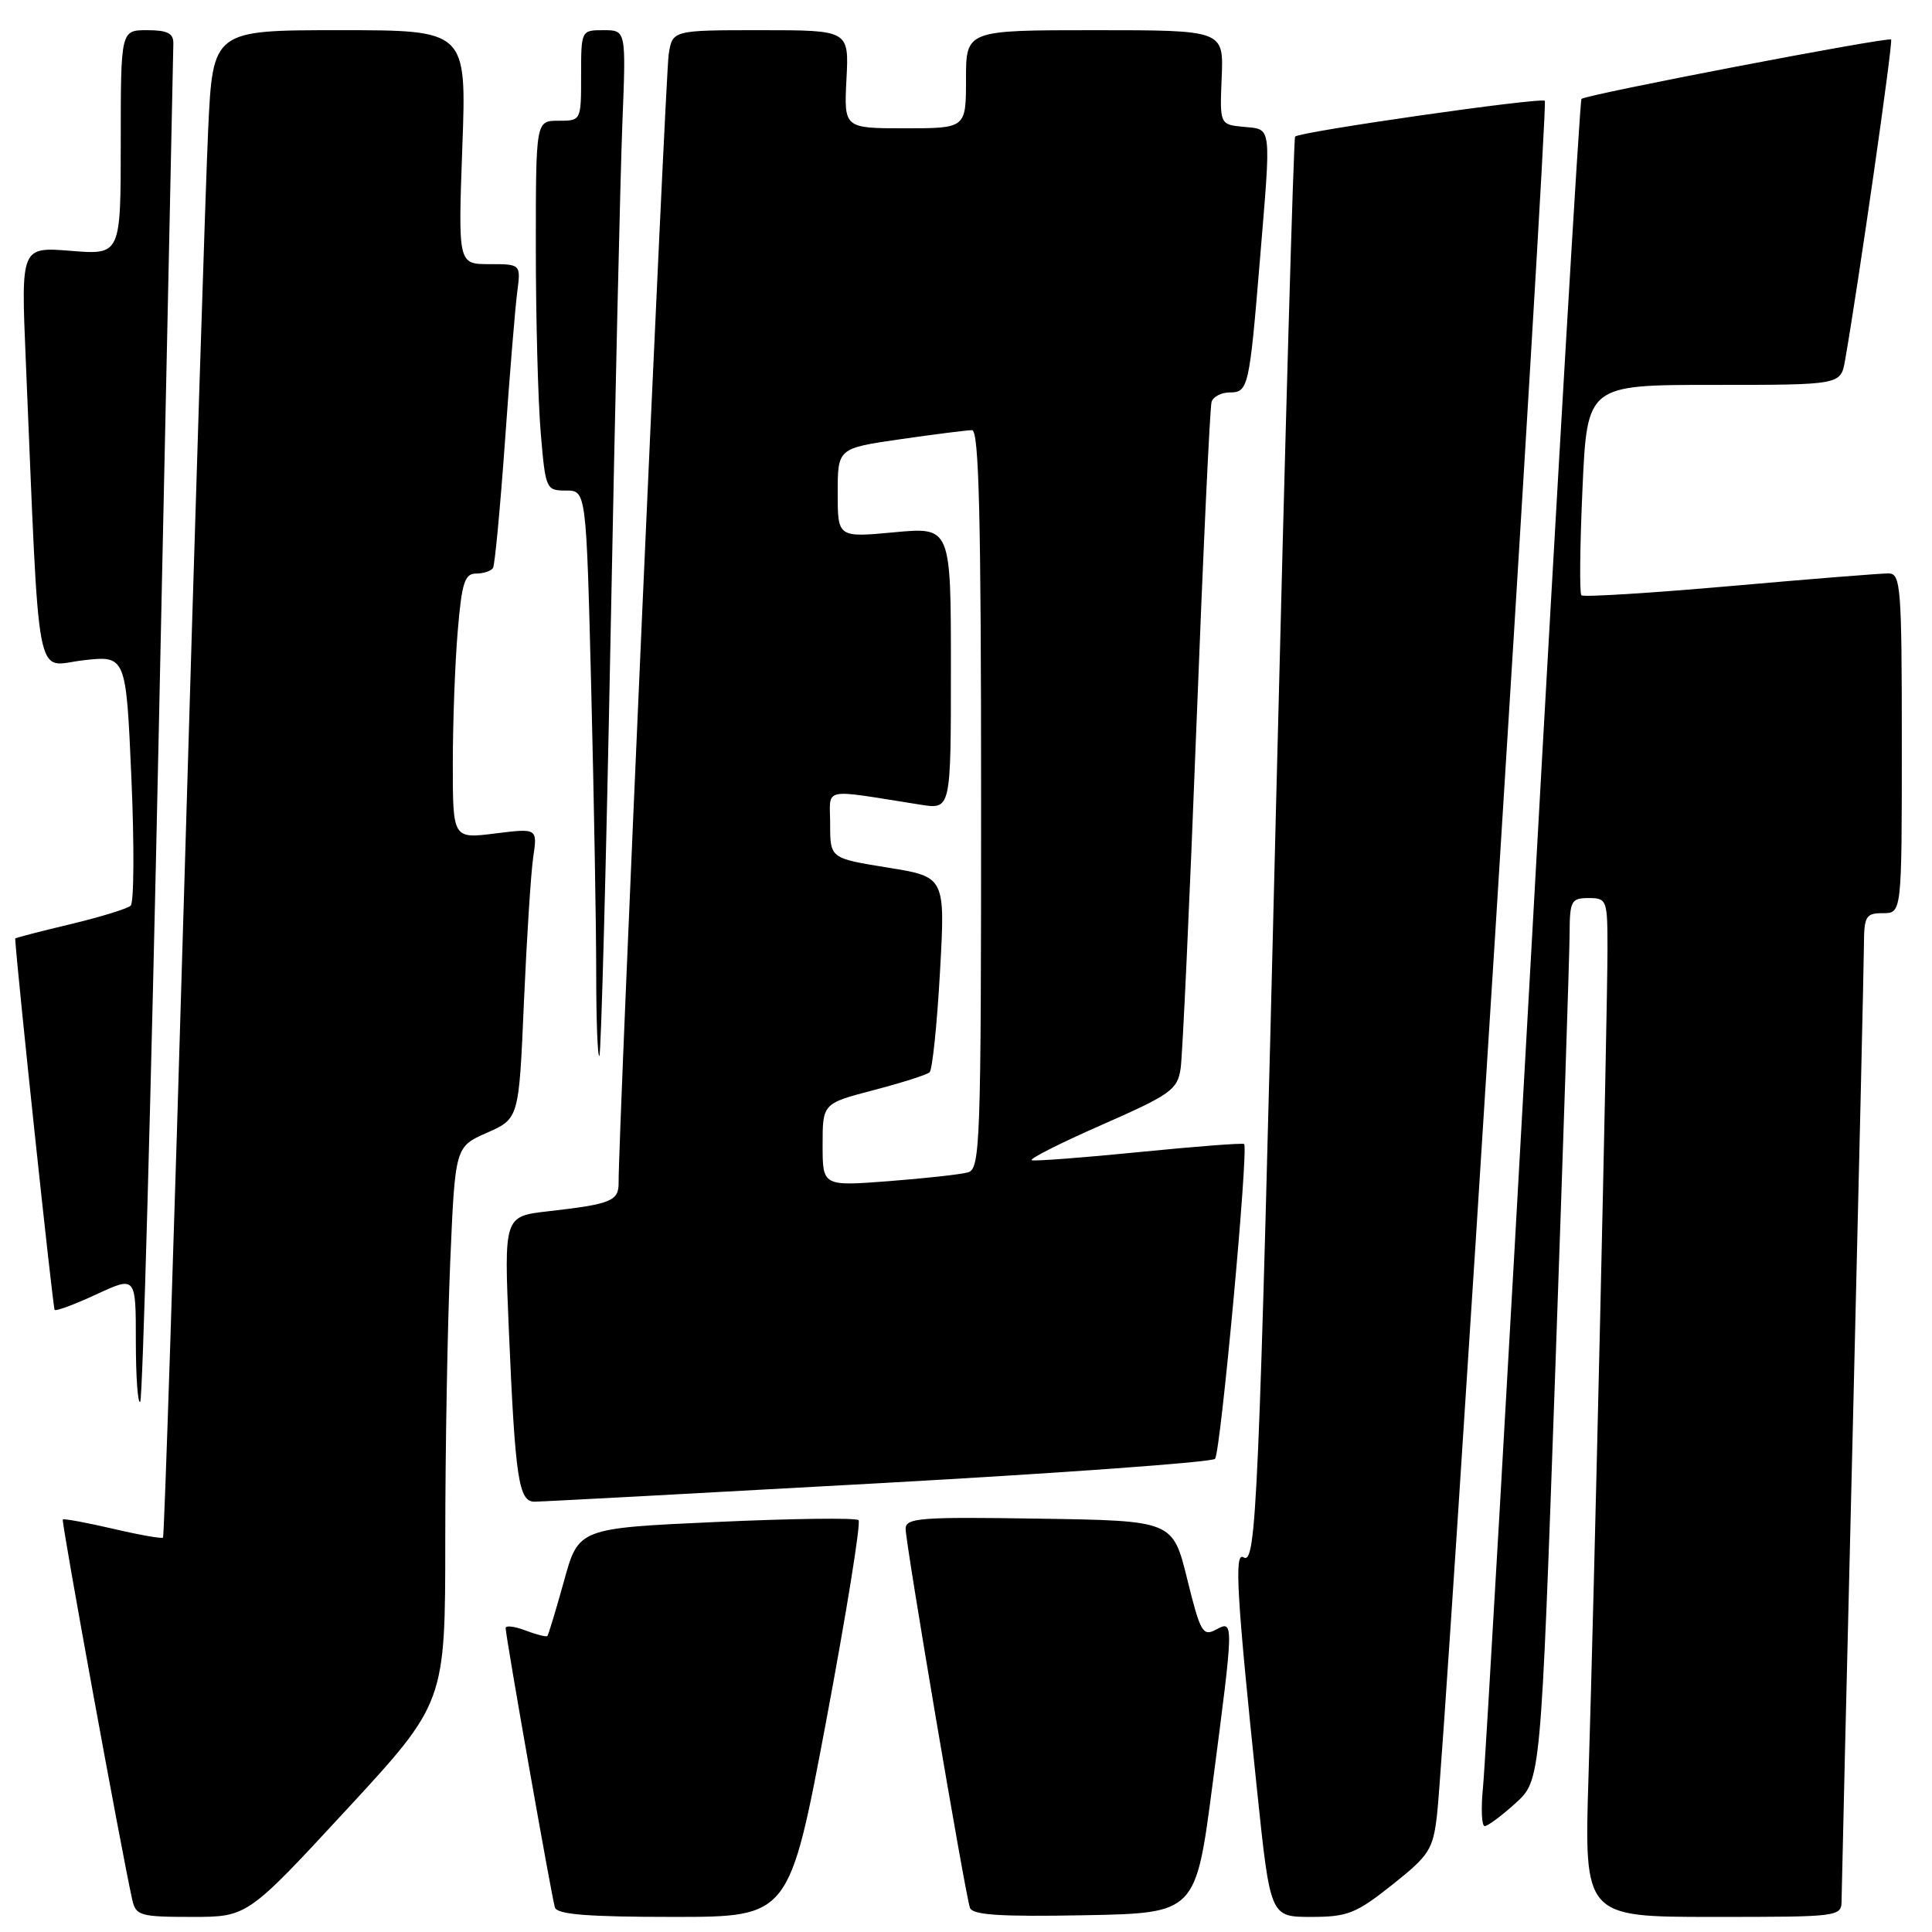 <?xml version="1.0" encoding="UTF-8" standalone="no"?>
<!DOCTYPE svg PUBLIC "-//W3C//DTD SVG 1.1//EN" "http://www.w3.org/Graphics/SVG/1.1/DTD/svg11.dtd" >
<svg xmlns="http://www.w3.org/2000/svg" xmlns:xlink="http://www.w3.org/1999/xlink" version="1.1" viewBox="0 0 256 256">
 <g >
 <path fill="currentColor"
d=" M 45.89 239.82 C 59.00 225.63 59.00 225.63 59.00 203.98 C 59.00 192.06 59.30 175.49 59.66 167.14 C 60.31 151.95 60.31 151.95 64.54 150.09 C 68.76 148.22 68.76 148.22 69.42 132.86 C 69.79 124.41 70.34 115.75 70.65 113.62 C 71.22 109.74 71.22 109.74 65.61 110.44 C 60.00 111.14 60.00 111.14 60.00 101.22 C 60.00 95.77 60.29 87.86 60.65 83.65 C 61.19 77.20 61.57 76.00 63.09 76.00 C 64.07 76.00 65.08 75.66 65.33 75.25 C 65.57 74.84 66.28 67.30 66.91 58.50 C 67.53 49.70 68.26 40.81 68.53 38.75 C 69.02 35.00 69.02 35.00 64.86 35.00 C 60.70 35.00 60.70 35.00 61.26 19.50 C 61.83 4.00 61.83 4.00 45.02 4.00 C 28.20 4.00 28.20 4.00 27.58 17.25 C 27.24 24.54 25.82 69.41 24.43 116.97 C 23.04 164.52 21.77 203.57 21.60 203.74 C 21.43 203.91 18.43 203.38 14.94 202.56 C 11.44 201.75 8.47 201.20 8.32 201.34 C 8.10 201.57 16.11 245.41 17.53 251.75 C 18.00 253.83 18.58 254.00 25.41 254.00 C 32.78 254.00 32.78 254.00 45.89 239.82 Z  M 109.48 228.01 C 112.16 213.72 114.09 201.76 113.76 201.43 C 113.43 201.10 104.95 201.21 94.91 201.67 C 76.66 202.50 76.66 202.50 74.73 209.50 C 73.66 213.35 72.67 216.63 72.53 216.78 C 72.39 216.93 71.09 216.60 69.64 216.05 C 68.19 215.50 67.00 215.35 67.00 215.72 C 67.00 216.83 73.10 251.41 73.53 252.75 C 73.83 253.68 77.88 254.00 89.27 254.00 C 104.59 254.00 104.59 254.00 109.48 228.01 Z  M 160.66 236.50 C 163.51 214.69 163.52 214.65 161.11 215.94 C 159.38 216.87 159.04 216.26 157.31 209.23 C 155.40 201.50 155.40 201.50 137.70 201.23 C 121.89 200.98 120.00 201.13 120.00 202.58 C 120.00 204.51 127.87 250.91 128.52 252.78 C 128.85 253.75 132.44 253.99 143.70 253.78 C 158.44 253.50 158.44 253.50 160.66 236.50 Z  M 184.47 249.75 C 189.38 245.85 189.88 245.08 190.41 240.50 C 191.48 231.30 205.16 13.83 204.70 13.36 C 204.20 12.86 172.19 17.45 171.61 18.10 C 171.41 18.32 170.28 58.10 169.09 106.50 C 166.79 200.15 166.48 207.41 164.76 206.35 C 163.53 205.59 163.87 211.43 166.57 237.25 C 168.32 254.00 168.32 254.00 173.72 254.00 C 178.56 254.00 179.67 253.56 184.47 249.75 Z  M 244.02 251.75 C 244.03 250.51 244.69 222.50 245.50 189.50 C 246.30 156.50 246.97 127.59 246.98 125.25 C 247.00 121.39 247.23 121.00 249.50 121.00 C 252.00 121.00 252.00 121.00 252.00 98.50 C 252.00 77.75 251.86 76.00 250.25 75.98 C 249.29 75.97 239.84 76.72 229.26 77.66 C 218.68 78.59 209.81 79.14 209.54 78.88 C 209.28 78.62 209.35 72.24 209.69 64.70 C 210.31 51.00 210.31 51.00 227.11 51.00 C 243.91 51.00 243.91 51.00 244.48 47.75 C 246.27 37.54 250.86 5.53 250.58 5.24 C 250.18 4.85 210.14 12.53 209.55 13.11 C 209.34 13.33 206.43 62.56 203.10 122.50 C 199.76 182.45 196.80 233.86 196.51 236.75 C 196.22 239.64 196.32 241.99 196.74 241.97 C 197.16 241.95 199.00 240.58 200.83 238.92 C 204.16 235.89 204.16 235.89 206.06 182.19 C 207.10 152.66 207.97 126.36 207.98 123.75 C 208.00 119.36 208.19 119.00 210.50 119.00 C 212.92 119.00 213.00 119.22 213.00 125.75 C 212.99 134.66 211.24 211.42 210.49 235.25 C 209.90 254.00 209.90 254.00 226.95 254.00 C 243.96 254.00 244.00 253.99 244.02 251.75 Z  M 116.40 196.54 C 140.54 195.20 160.61 193.75 161.00 193.30 C 161.74 192.46 165.47 152.09 164.85 151.59 C 164.66 151.43 158.43 151.91 151.00 152.65 C 143.57 153.39 137.15 153.88 136.72 153.74 C 136.29 153.59 140.44 151.49 145.95 149.07 C 155.15 145.02 156.01 144.41 156.44 141.58 C 156.69 139.89 157.63 119.60 158.52 96.50 C 159.41 73.40 160.32 53.94 160.54 53.25 C 160.76 52.56 161.84 52.00 162.95 52.00 C 165.40 52.00 165.55 51.33 166.94 34.50 C 168.45 16.27 168.56 17.18 164.81 16.81 C 161.62 16.50 161.62 16.50 161.88 10.25 C 162.14 4.00 162.14 4.00 145.07 4.00 C 128.00 4.00 128.00 4.00 128.00 10.50 C 128.00 17.00 128.00 17.00 119.91 17.00 C 111.83 17.00 111.83 17.00 112.16 10.50 C 112.50 4.00 112.50 4.00 100.80 4.00 C 89.09 4.00 89.09 4.00 88.60 7.25 C 88.17 10.17 81.90 151.40 81.97 156.68 C 82.00 159.14 81.02 159.55 72.64 160.50 C 66.78 161.17 66.78 161.17 67.43 176.34 C 68.27 195.98 68.73 199.00 70.84 198.98 C 71.75 198.98 92.25 197.88 116.40 196.54 Z  M 21.05 96.33 C 22.09 47.47 22.96 6.71 22.97 5.75 C 22.99 4.41 22.18 4.00 19.50 4.00 C 16.00 4.00 16.00 4.00 16.00 18.88 C 16.00 33.77 16.00 33.77 9.39 33.24 C 2.78 32.71 2.78 32.71 3.41 47.60 C 5.29 92.11 4.55 88.25 10.97 87.50 C 16.70 86.84 16.70 86.84 17.41 103.06 C 17.80 111.98 17.76 119.61 17.31 120.01 C 16.87 120.41 13.24 121.53 9.25 122.48 C 5.26 123.43 2.00 124.28 2.01 124.36 C 2.28 128.86 7.01 173.34 7.24 173.57 C 7.43 173.76 9.93 172.83 12.79 171.50 C 18.00 169.09 18.00 169.09 18.00 177.71 C 18.00 182.45 18.26 186.07 18.58 185.75 C 18.90 185.43 20.02 145.19 21.05 96.33 Z  M 80.91 84.00 C 81.50 53.47 82.20 22.99 82.47 16.25 C 82.96 4.00 82.96 4.00 79.98 4.00 C 77.00 4.00 77.00 4.01 77.00 10.00 C 77.00 16.00 77.00 16.00 74.00 16.00 C 71.00 16.00 71.00 16.00 71.00 32.85 C 71.00 42.12 71.29 53.14 71.65 57.35 C 72.28 64.83 72.35 65.00 74.99 65.00 C 77.68 65.00 77.68 65.00 78.34 91.25 C 78.70 105.69 79.00 122.64 79.00 128.92 C 79.00 135.20 79.19 140.14 79.42 139.91 C 79.65 139.68 80.32 114.52 80.91 84.00 Z  M 109.00 151.70 C 109.00 146.22 109.00 146.22 115.75 144.45 C 119.46 143.48 122.80 142.42 123.17 142.09 C 123.54 141.77 124.16 135.80 124.55 128.84 C 125.26 116.19 125.26 116.19 117.63 114.96 C 110.00 113.73 110.00 113.73 110.00 109.23 C 110.00 104.21 108.58 104.52 122.00 106.63 C 126.00 107.26 126.00 107.26 126.00 88.54 C 126.00 69.83 126.00 69.83 118.50 70.53 C 111.00 71.23 111.00 71.23 111.00 65.32 C 111.00 59.40 111.00 59.40 119.30 58.20 C 123.87 57.54 128.14 57.00 128.80 57.00 C 129.72 57.00 130.00 68.58 130.00 105.93 C 130.00 151.68 129.89 154.90 128.25 155.35 C 127.29 155.62 122.56 156.14 117.75 156.51 C 109.00 157.18 109.00 157.18 109.00 151.70 Z "/>
</g>
</svg>
